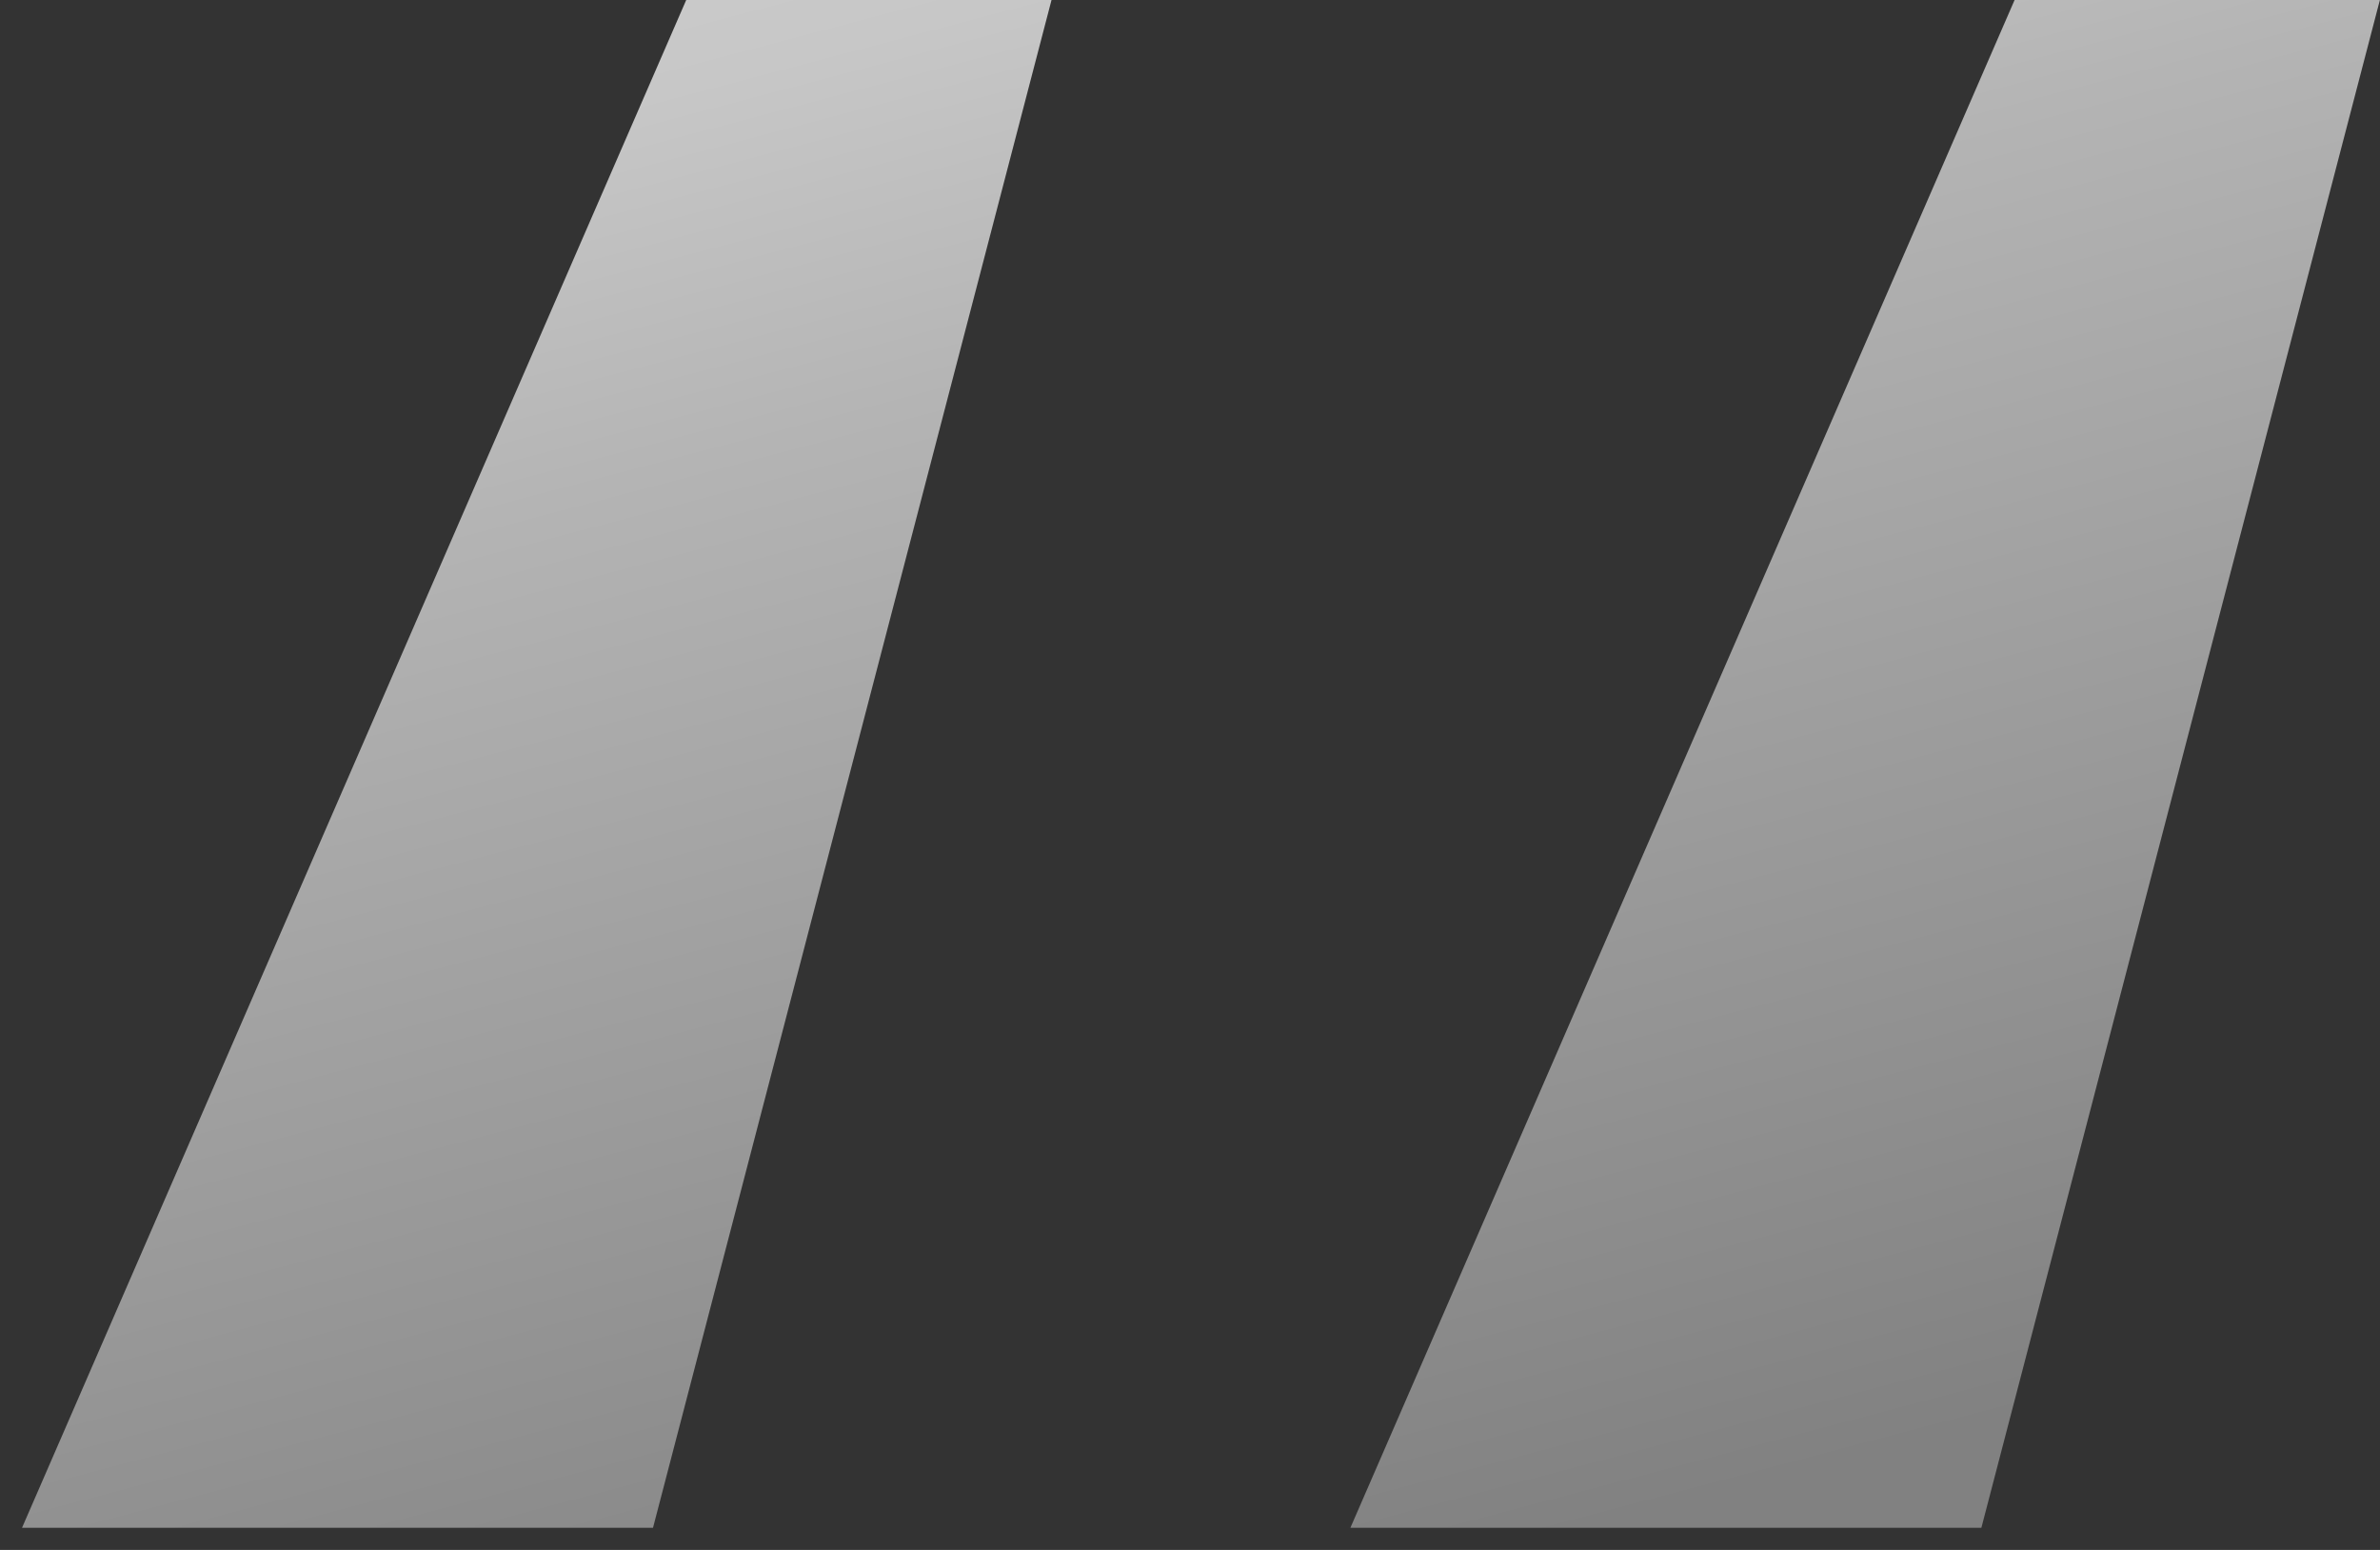 <svg width="43" height="28" viewBox="0 0 43 28" fill="none" xmlns="http://www.w3.org/2000/svg">
<rect x="0" y="0" width="43" height="28" fill="#333333" stroke="none"/>
<path d="M11.798 27.6L18.998 0H12.398L0.398 27.6H11.798ZM35.798 27.6L42.998 0H36.398L24.398 27.6H35.798Z" fill="url(#paint0_linear_310_509)"/>
<defs>
<linearGradient id="paint0_linear_310_509" x1="28.861" y1="-24.797" x2="41.794" y2="24.147" gradientUnits="userSpaceOnUse">
<stop offset="0.009" stop-color="#ececec"/>
<stop offset="0.172" stop-color="#dadada"/>
<stop offset="0.42" stop-color="#c7c7c7"/>
<stop offset="0.551" stop-color="#b4b4b4"/>
<stop offset="0.715" stop-color="#a1a1a1"/>
<stop offset="1" stop-color="#818181"/>
</linearGradient>
</defs>
</svg>
